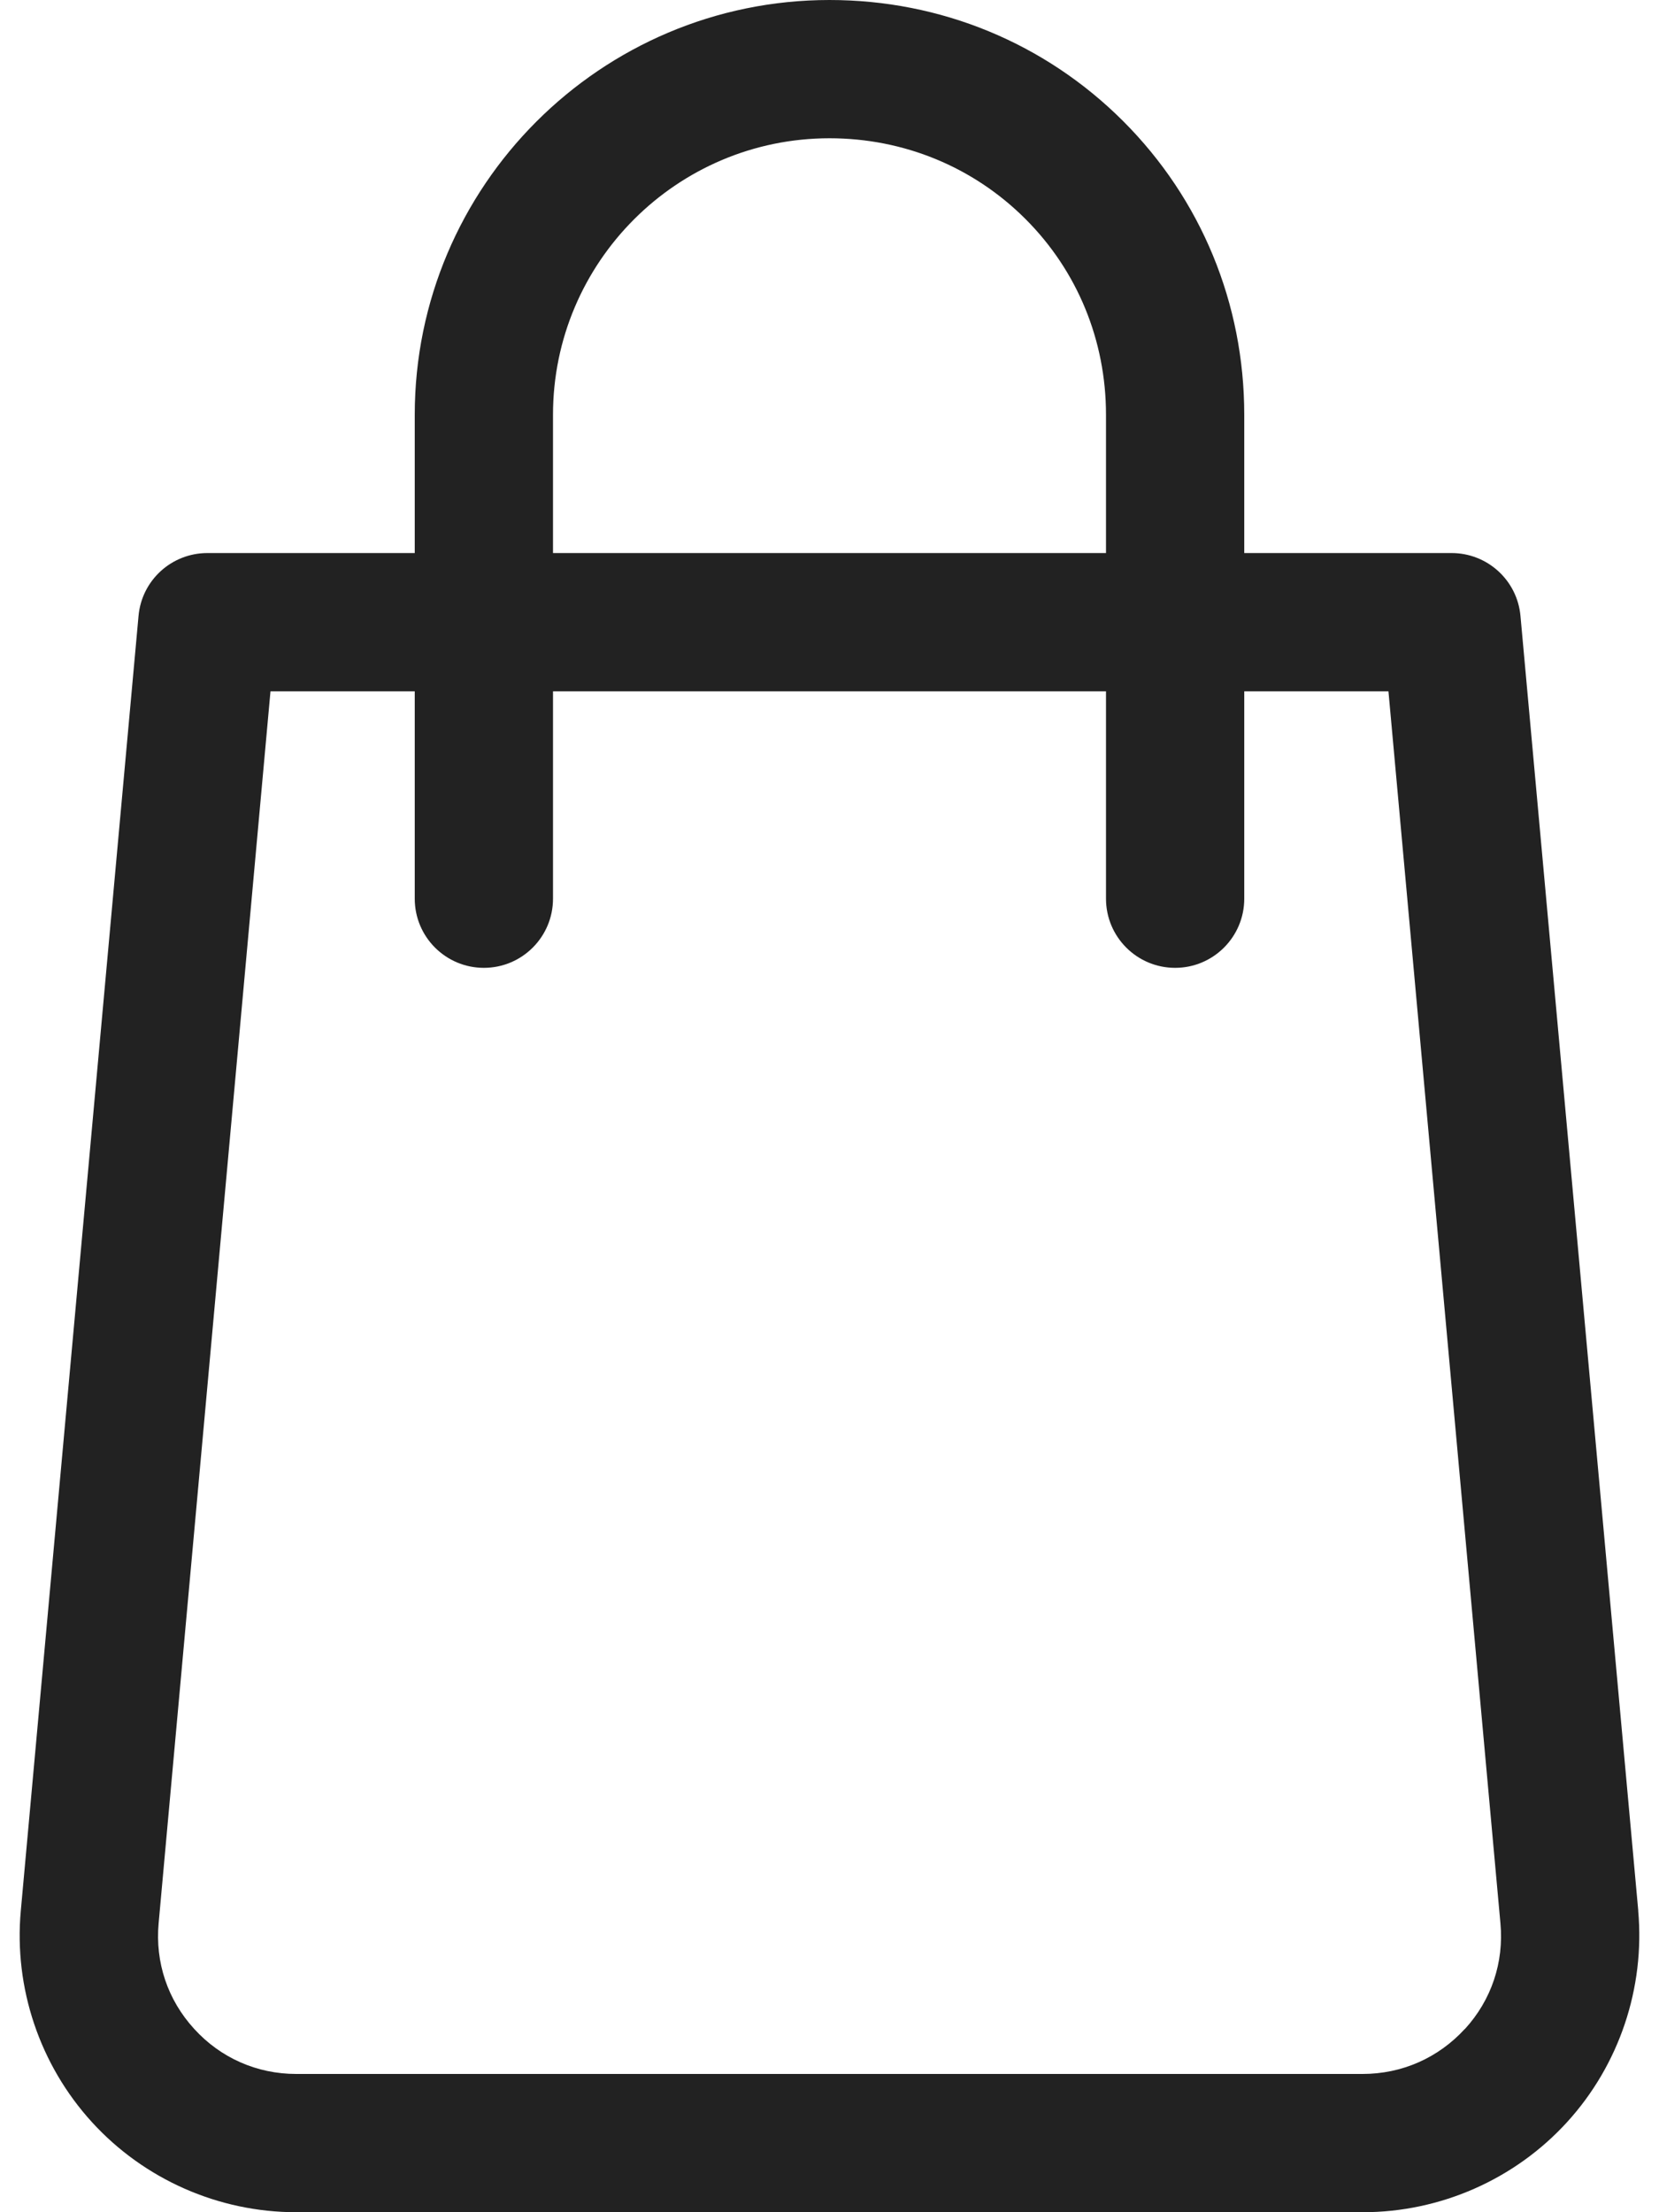 <svg xmlns="http://www.w3.org/2000/svg" width="24" height="32" fill="none" viewBox="0 0 24 32">
    <path fill="#222" d="M23.7 27.638L21.996 8.91C21.95 8.394 21.517 8 21 8h-3V6c0-1.608-.622-3.118-1.752-4.248C15.117.622 13.607 0 12 0 8.691 0 6 2.692 6 6v2H3c-.518 0-.95.394-.996.91L.301 27.638c-.102 1.116.274 2.232 1.03 3.06C2.087 31.526 3.163 32 4.285 32h15.43c1.122 0 2.198-.474 2.954-1.302.756-.828 1.13-1.944 1.03-3.06zM8 6c0-2.206 1.793-4 4-4 1.073 0 2.08.414 2.833 1.166C15.587 3.918 16 4.926 16 6v2H8V6zM21.19 29.35c-.384.418-.908.65-1.478.65H4.285c-.568 0-1.094-.232-1.476-.652-.384-.42-.566-.962-.514-1.53L3.913 10H6v3c0 .552.448 1 1 1s1-.448 1-1v-3h8v3c0 .552.448 1 1 1s1-.448 1-1v-3h2.086l1.62 17.82c.052.566-.13 1.11-.514 1.53z"/>
</svg>
